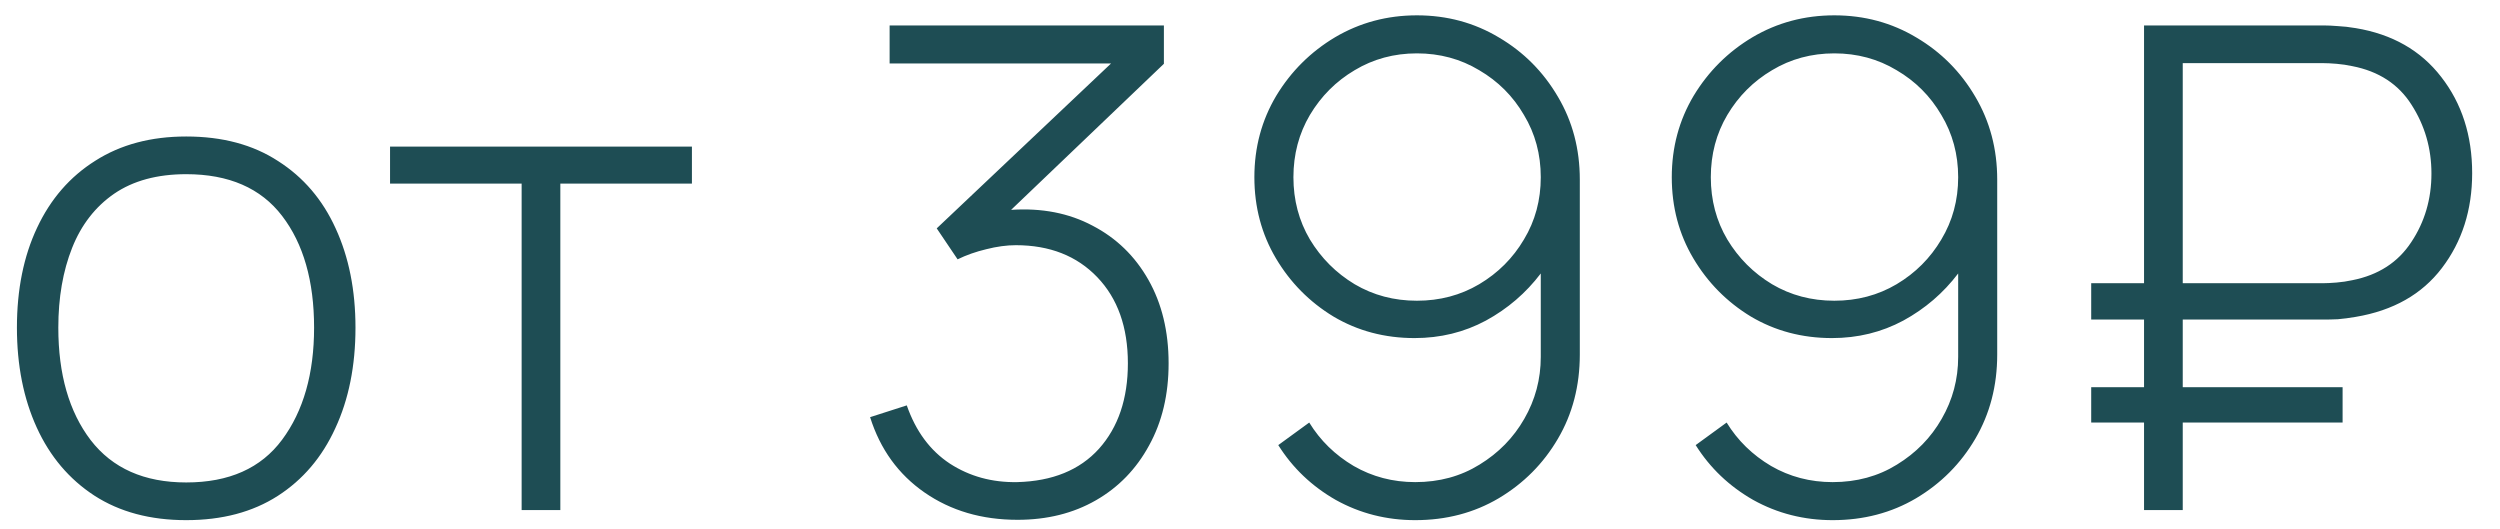 <svg width="52" height="11" viewBox="0 0 52 11" fill="none" xmlns="http://www.w3.org/2000/svg">
<path d="M3.873 10.819C4.62 10.819 5.254 10.651 5.777 10.315C6.3 9.979 6.699 9.51 6.974 8.908C7.254 8.306 7.394 7.608 7.394 6.815C7.394 6.036 7.256 5.347 6.981 4.75C6.71 4.153 6.311 3.686 5.784 3.35C5.261 3.009 4.624 2.839 3.873 2.839C3.14 2.839 2.51 3.007 1.983 3.343C1.456 3.674 1.052 4.139 0.772 4.736C0.492 5.329 0.352 6.022 0.352 6.815C0.352 7.599 0.49 8.292 0.765 8.894C1.04 9.496 1.439 9.967 1.962 10.308C2.489 10.649 3.126 10.819 3.873 10.819ZM3.873 10.035C3 10.035 2.338 9.741 1.885 9.153C1.437 8.565 1.213 7.786 1.213 6.815C1.213 6.19 1.309 5.637 1.5 5.156C1.691 4.675 1.983 4.3 2.375 4.029C2.772 3.758 3.271 3.623 3.873 3.623C4.76 3.623 5.425 3.912 5.868 4.491C6.311 5.07 6.533 5.844 6.533 6.815C6.533 7.772 6.311 8.549 5.868 9.146C5.429 9.739 4.764 10.035 3.873 10.035ZM10.85 10.609H11.655V3.819H14.392V3.049H8.113V3.819H10.85V10.609ZM21.164 10.812C21.78 10.812 22.324 10.677 22.795 10.406C23.267 10.135 23.635 9.755 23.901 9.265C24.172 8.775 24.307 8.206 24.307 7.557C24.307 6.894 24.167 6.316 23.887 5.821C23.607 5.326 23.22 4.951 22.725 4.694C22.235 4.433 21.671 4.323 21.031 4.365L24.209 1.327V0.529H18.504V1.32H23.11L19.484 4.75L19.918 5.394C20.1 5.305 20.299 5.235 20.513 5.184C20.733 5.128 20.938 5.1 21.129 5.1C21.834 5.1 22.398 5.322 22.823 5.765C23.248 6.208 23.46 6.806 23.46 7.557C23.46 8.294 23.259 8.887 22.858 9.335C22.457 9.778 21.89 10.009 21.157 10.028C20.634 10.037 20.168 9.909 19.757 9.643C19.346 9.372 19.048 8.969 18.861 8.432L18.098 8.677C18.308 9.344 18.686 9.867 19.232 10.245C19.778 10.623 20.422 10.812 21.164 10.812ZM29.472 0.319C28.852 0.319 28.285 0.471 27.771 0.774C27.263 1.077 26.854 1.483 26.546 1.992C26.243 2.501 26.091 3.065 26.091 3.686C26.091 4.307 26.241 4.869 26.539 5.373C26.838 5.877 27.237 6.281 27.736 6.584C28.24 6.883 28.803 7.032 29.423 7.032C29.96 7.032 30.455 6.911 30.907 6.668C31.36 6.421 31.74 6.094 32.048 5.688V7.424C32.048 7.886 31.934 8.315 31.705 8.712C31.481 9.104 31.171 9.421 30.774 9.664C30.382 9.907 29.937 10.028 29.437 10.028C28.971 10.028 28.544 9.916 28.156 9.692C27.769 9.463 27.461 9.162 27.232 8.789L26.588 9.258C26.887 9.734 27.286 10.114 27.785 10.399C28.289 10.679 28.84 10.819 29.437 10.819C30.081 10.819 30.66 10.667 31.173 10.364C31.691 10.056 32.102 9.643 32.405 9.125C32.709 8.607 32.86 8.024 32.86 7.375V3.735C32.86 3.1 32.709 2.526 32.405 2.013C32.102 1.495 31.694 1.084 31.18 0.781C30.667 0.473 30.098 0.319 29.472 0.319ZM29.472 1.11C29.948 1.11 30.38 1.227 30.767 1.46C31.159 1.689 31.47 1.999 31.698 2.391C31.932 2.778 32.048 3.21 32.048 3.686C32.048 4.162 31.932 4.594 31.698 4.981C31.47 5.368 31.159 5.679 30.767 5.912C30.38 6.141 29.948 6.255 29.472 6.255C28.996 6.255 28.565 6.141 28.177 5.912C27.79 5.679 27.48 5.368 27.246 4.981C27.018 4.594 26.903 4.162 26.903 3.686C26.903 3.21 27.018 2.778 27.246 2.391C27.48 1.999 27.79 1.689 28.177 1.46C28.565 1.227 28.996 1.11 29.472 1.11ZM38.154 0.319C37.533 0.319 36.966 0.471 36.453 0.774C35.944 1.077 35.536 1.483 35.228 1.992C34.925 2.501 34.773 3.065 34.773 3.686C34.773 4.307 34.922 4.869 35.221 5.373C35.52 5.877 35.919 6.281 36.418 6.584C36.922 6.883 37.484 7.032 38.105 7.032C38.642 7.032 39.136 6.911 39.589 6.668C40.042 6.421 40.422 6.094 40.73 5.688V7.424C40.73 7.886 40.616 8.315 40.387 8.712C40.163 9.104 39.853 9.421 39.456 9.664C39.064 9.907 38.618 10.028 38.119 10.028C37.652 10.028 37.225 9.916 36.838 9.692C36.451 9.463 36.143 9.162 35.914 8.789L35.27 9.258C35.569 9.734 35.968 10.114 36.467 10.399C36.971 10.679 37.522 10.819 38.119 10.819C38.763 10.819 39.342 10.667 39.855 10.364C40.373 10.056 40.784 9.643 41.087 9.125C41.39 8.607 41.542 8.024 41.542 7.375V3.735C41.542 3.1 41.39 2.526 41.087 2.013C40.784 1.495 40.375 1.084 39.862 0.781C39.349 0.473 38.779 0.319 38.154 0.319ZM38.154 1.11C38.63 1.11 39.062 1.227 39.449 1.46C39.841 1.689 40.151 1.999 40.38 2.391C40.613 2.778 40.73 3.21 40.73 3.686C40.73 4.162 40.613 4.594 40.38 4.981C40.151 5.368 39.841 5.679 39.449 5.912C39.062 6.141 38.63 6.255 38.154 6.255C37.678 6.255 37.246 6.141 36.859 5.912C36.472 5.679 36.161 5.368 35.928 4.981C35.699 4.594 35.585 4.162 35.585 3.686C35.585 3.21 35.699 2.778 35.928 2.391C36.161 1.999 36.472 1.689 36.859 1.46C37.246 1.227 37.678 1.11 38.154 1.11ZM43.497 8.789H44.596V10.609H45.401V8.789H48.726V8.054H45.401V6.647H48.327C48.415 6.647 48.516 6.645 48.628 6.64C48.74 6.631 48.863 6.614 48.999 6.591C49.778 6.46 50.375 6.122 50.791 5.576C51.211 5.025 51.421 4.367 51.421 3.602C51.421 2.818 51.206 2.151 50.777 1.6C50.352 1.049 49.759 0.711 48.999 0.585C48.863 0.562 48.74 0.548 48.628 0.543C48.516 0.534 48.415 0.529 48.327 0.529H44.596V5.891H43.497V6.647H44.596V8.054H43.497V8.789ZM48.313 1.313C48.392 1.313 48.488 1.318 48.6 1.327C48.712 1.336 48.821 1.353 48.929 1.376C49.479 1.483 49.89 1.752 50.161 2.181C50.436 2.61 50.574 3.086 50.574 3.609C50.574 4.141 50.434 4.617 50.154 5.037C49.878 5.457 49.47 5.721 48.929 5.828C48.821 5.851 48.712 5.868 48.6 5.877C48.488 5.886 48.392 5.891 48.313 5.891H45.401V1.313H48.313Z" fill="#1E4D54"/>
</svg>
